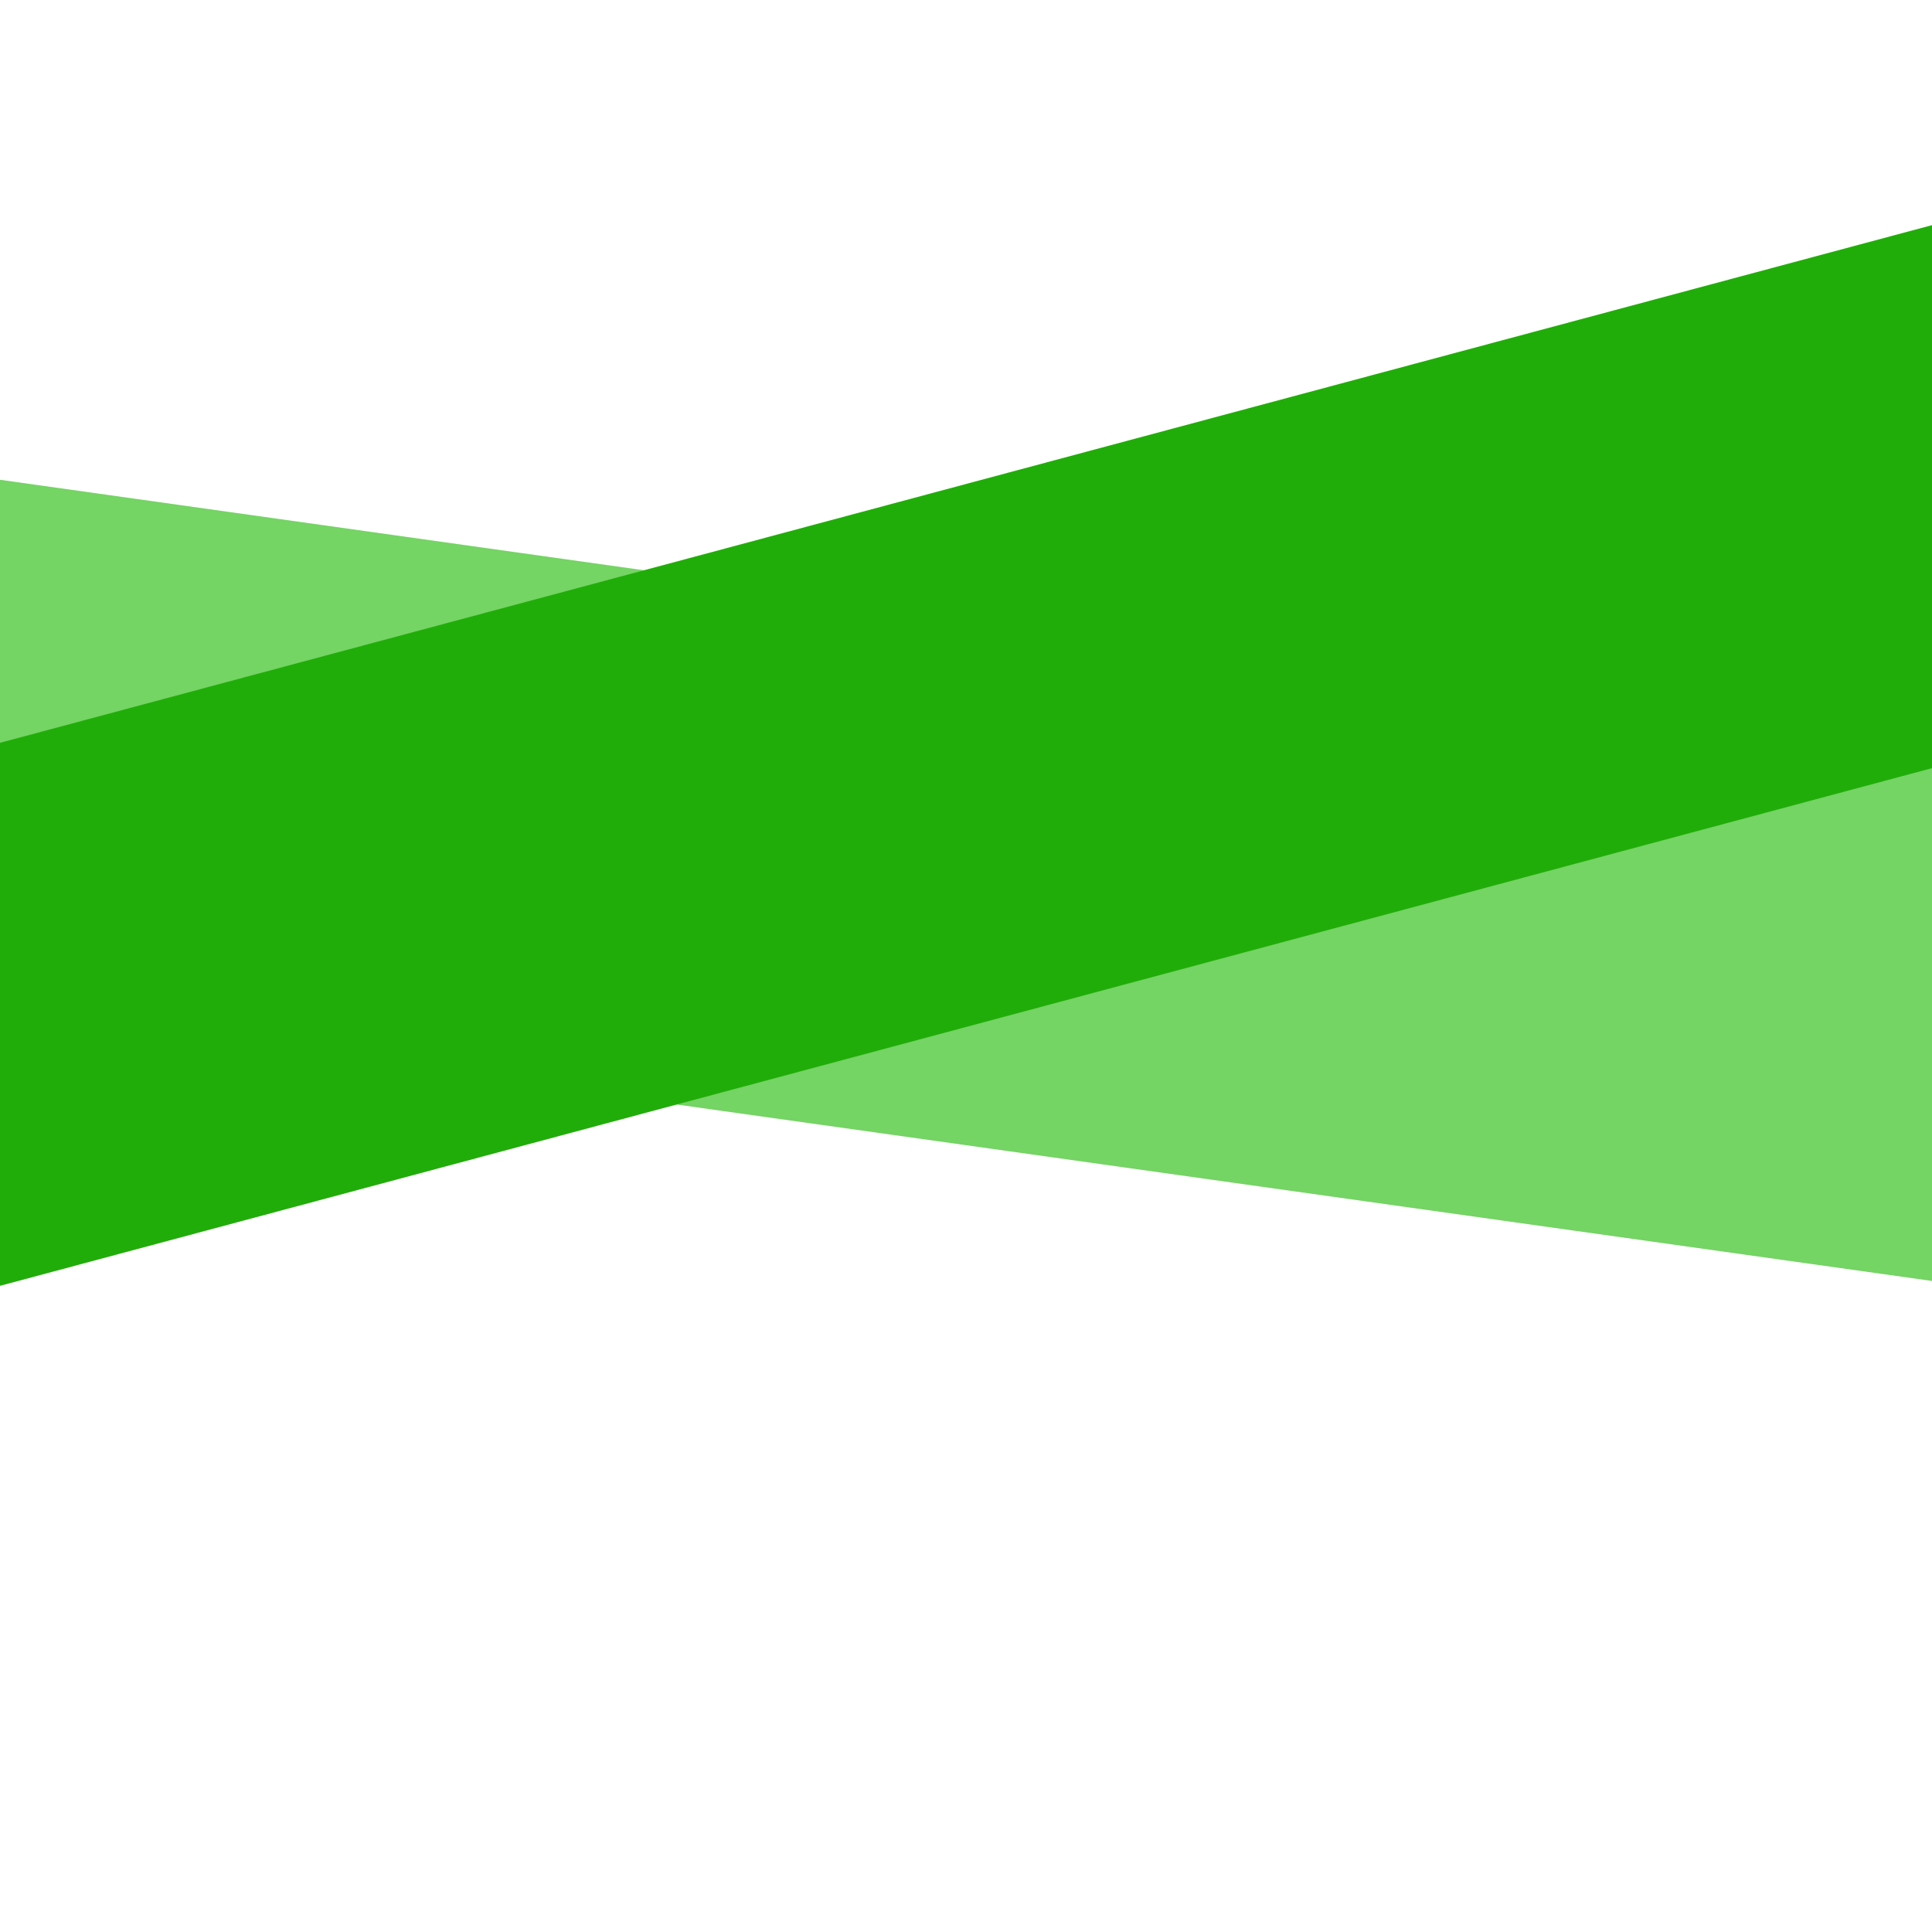 <?xml version="1.0" encoding="UTF-8"?>
<svg width="1024px" height="1024px" viewBox="0 0 1024 1024" version="1.1" xmlns="http://www.w3.org/2000/svg" xmlns:xlink="http://www.w3.org/1999/xlink" style="background: #FFFFFF;">
    <!-- Generator: Sketch 48.2 (47327) - http://www.bohemiancoding.com/sketch -->
    <title>Desktop</title>
    <desc>Created with Sketch.</desc>
    <defs></defs>
    <g id="Desktop" stroke="none" stroke-width="1" fill="none" fill-rule="evenodd">
        <rect id="Rectangle" fill-opacity="0.813" fill="#55CB41" transform="translate(511.799, 466.582) rotate(8) translate(-511.799, -466.582) " x="-105.664" y="327.582" width="1234.926" height="278"></rect>
        <rect id="Rectangle" fill="#21AD09" transform="translate(511.991, 400.424) rotate(-15) translate(-511.991, -400.424) " x="-90.009" y="261.424" width="1204" height="278"></rect>
    </g>
</svg>